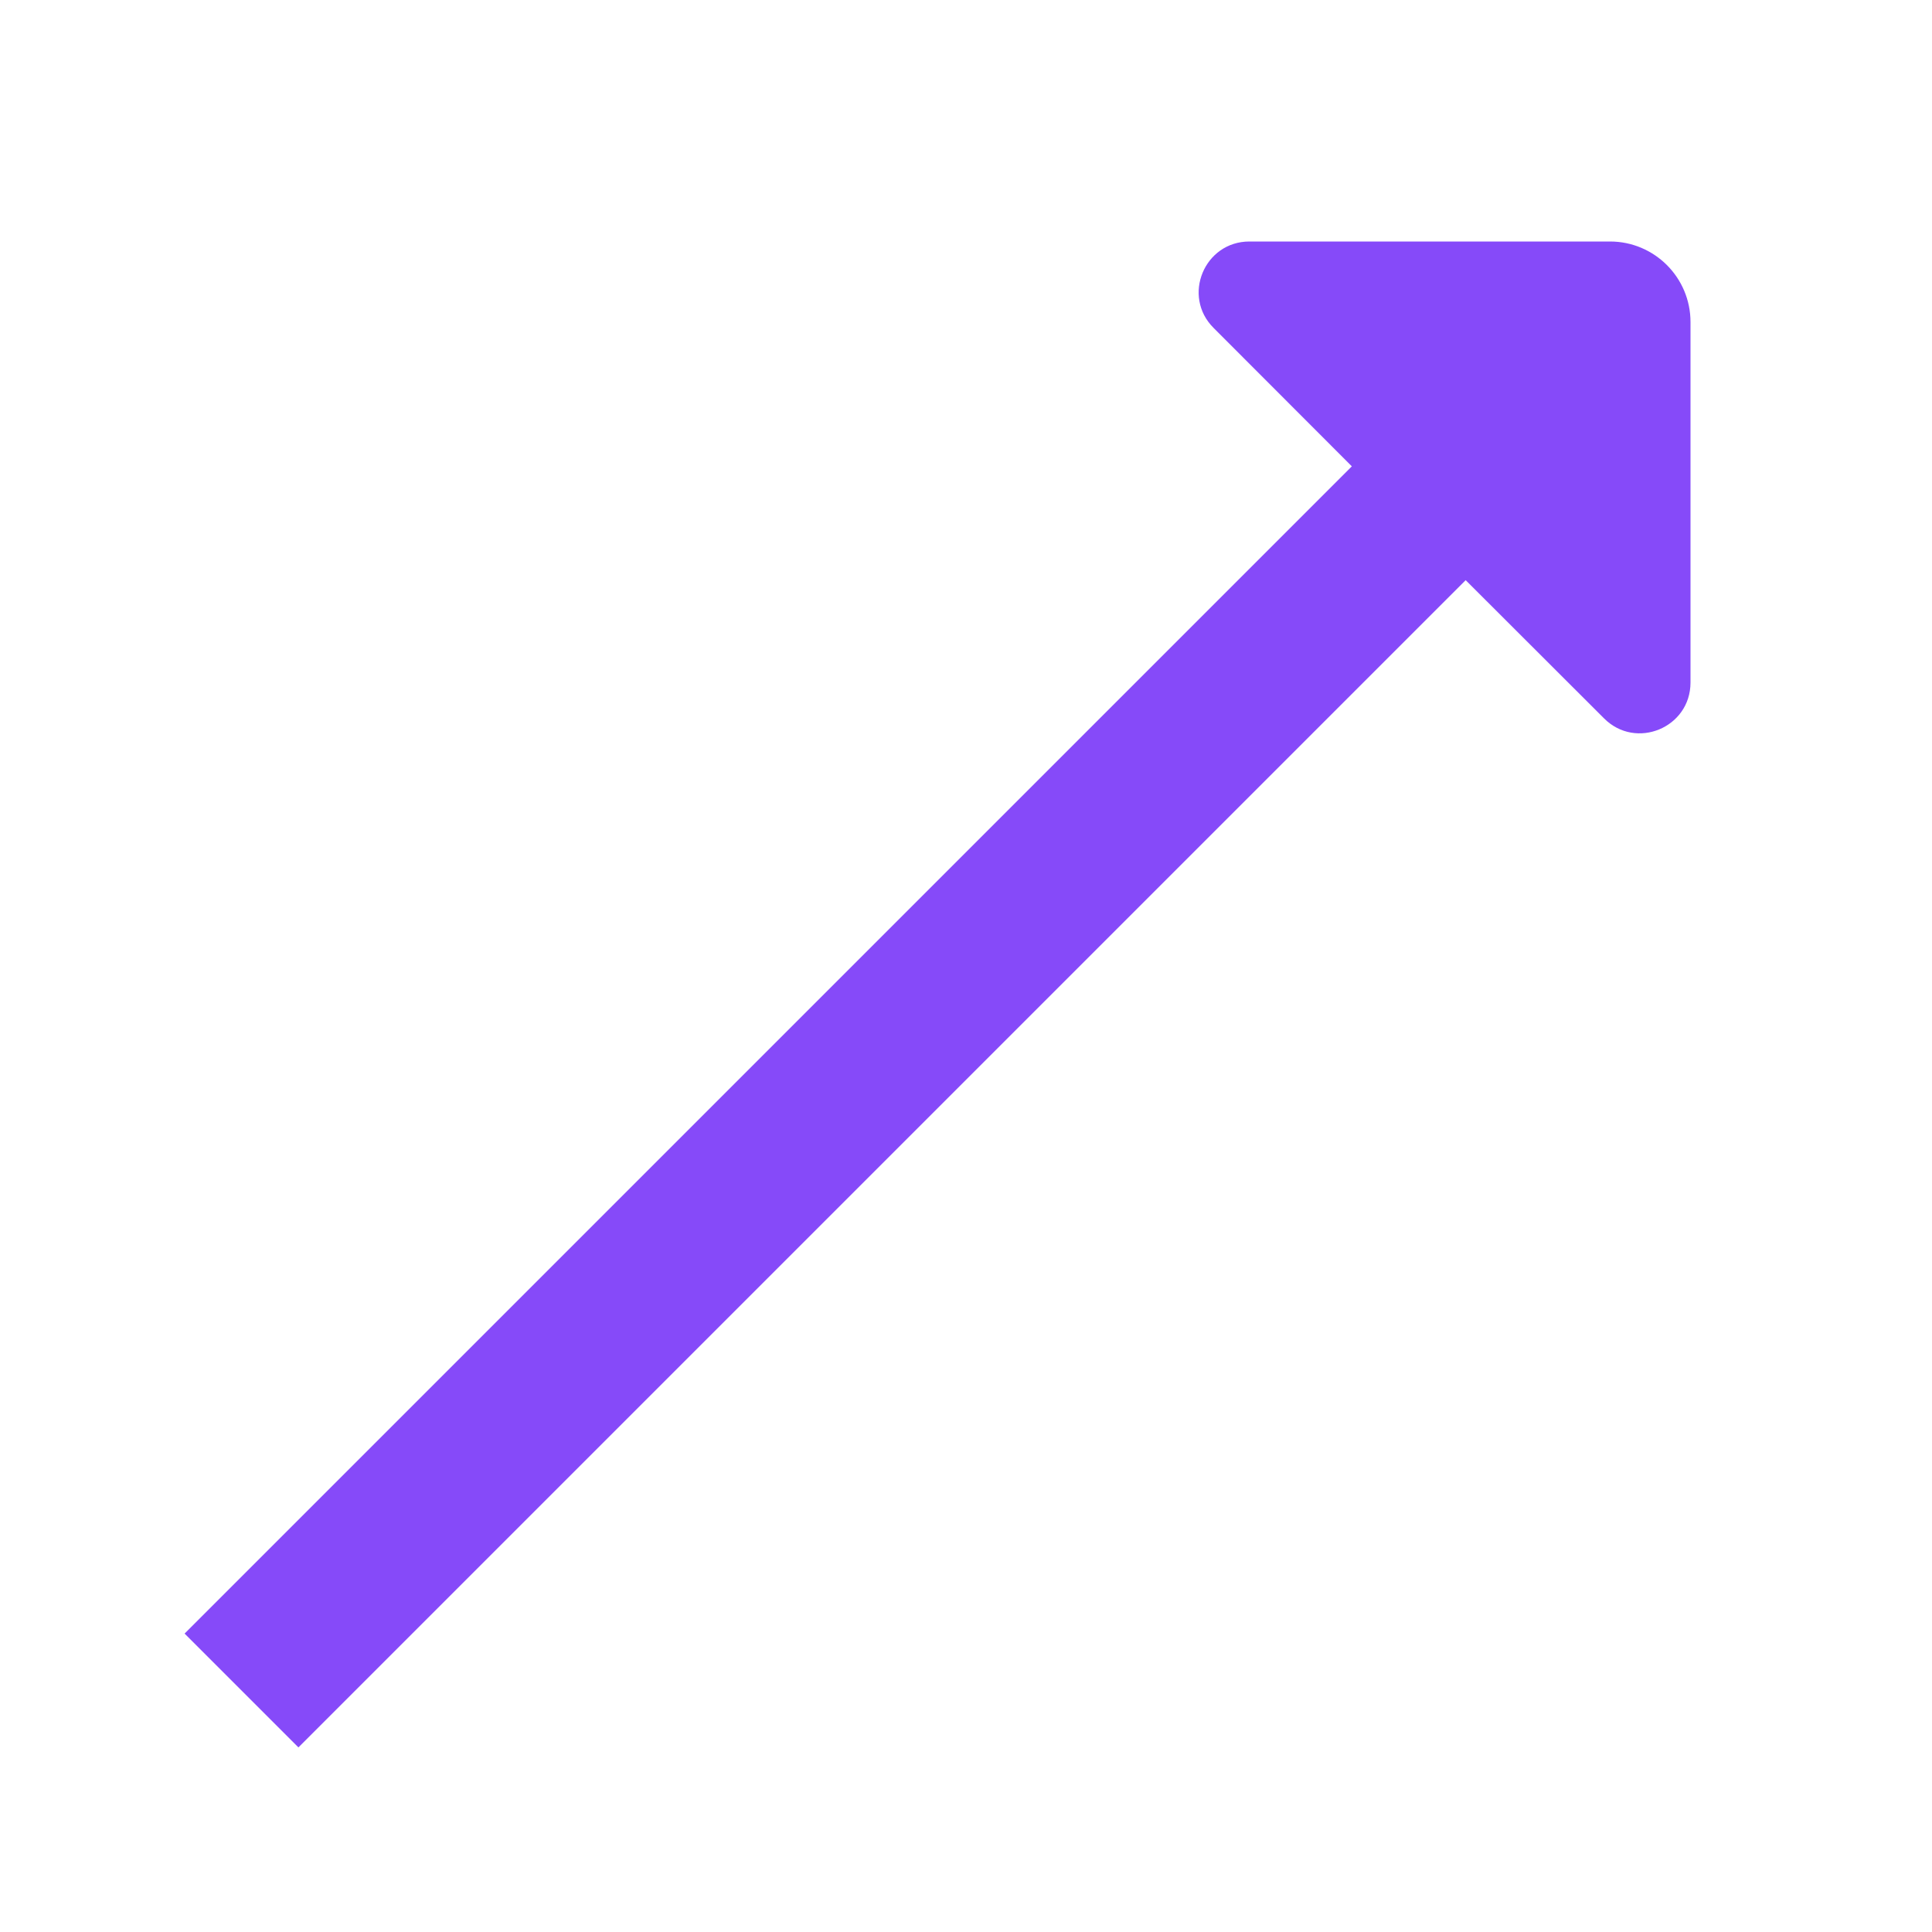 <svg width="24" height="24" viewBox="0 0 24 24" fill="none" xmlns="http://www.w3.org/2000/svg">
  <path d="M15.521 3C14.96 3 14.679 3.678 15.076 4.074L16.793 5.793L2.293 20.293L3.707 21.707L18.207 7.207L19.926 8.924C20.322 9.321 21 9.04 21 8.479V4C21 3.448 20.552 3 20 3H15.521Z" fill="#864AF9"/>
</svg>
